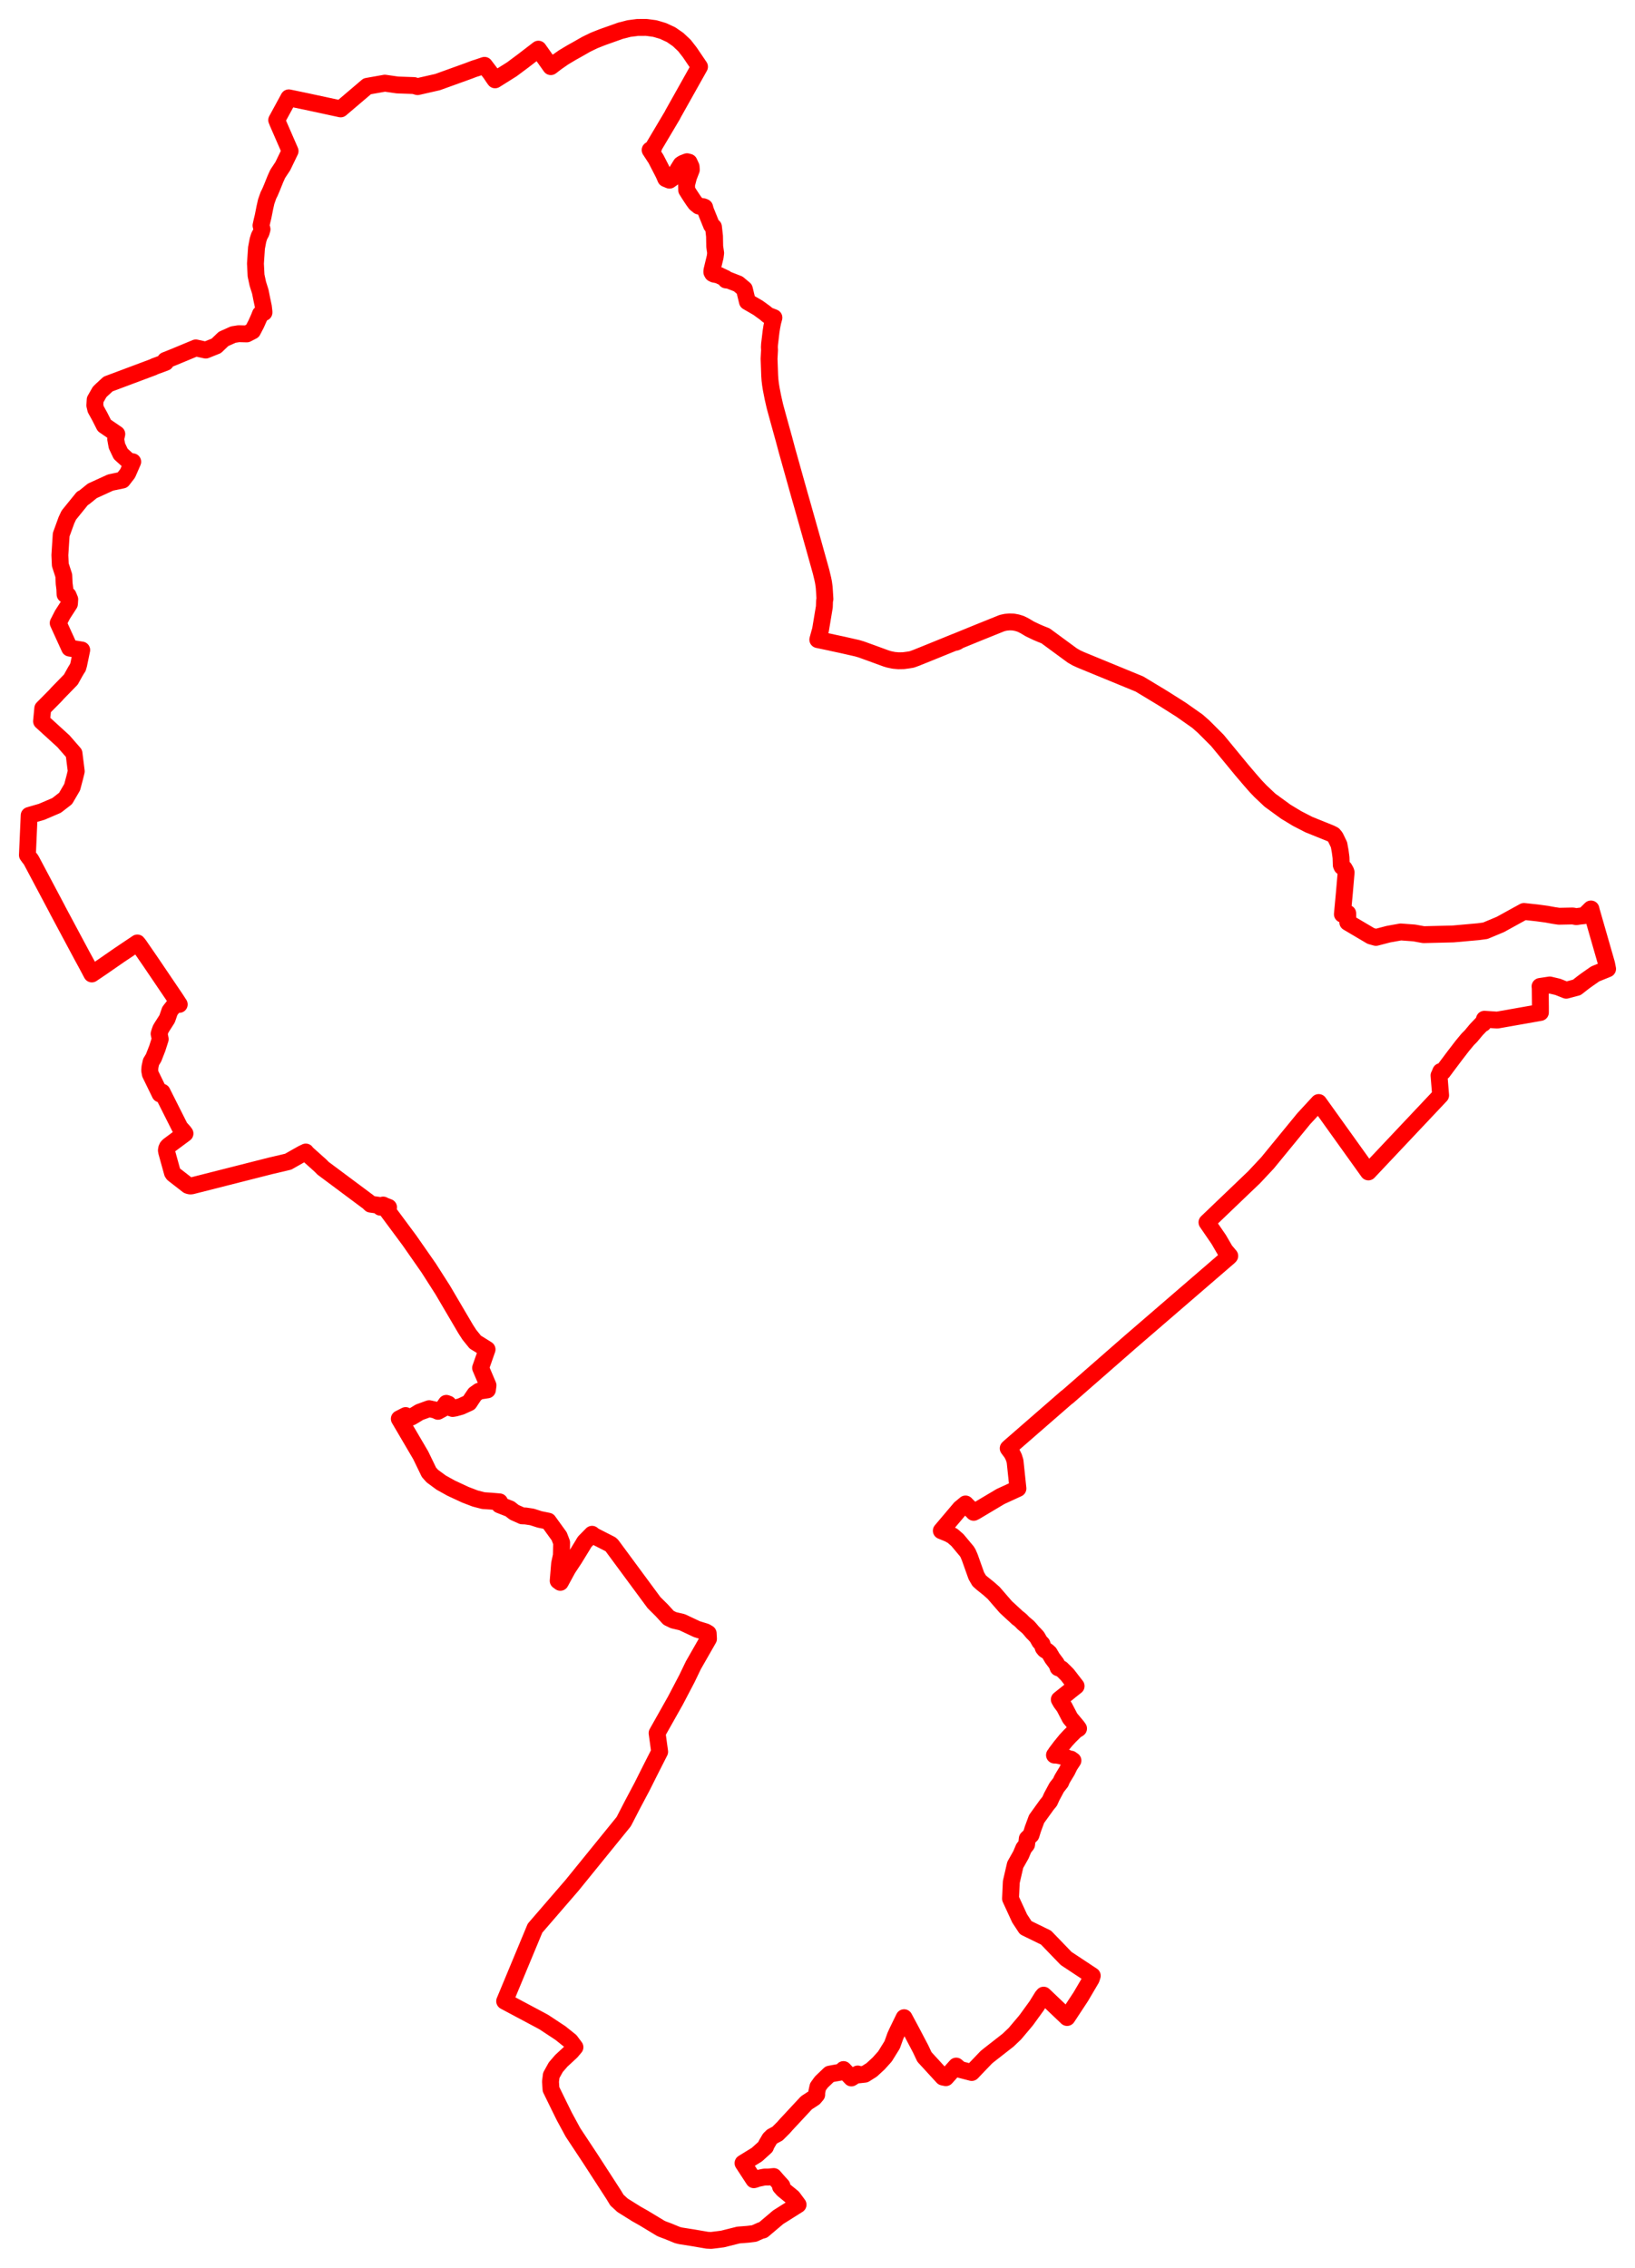 <svg width="298.176" height="413.482" xmlns="http://www.w3.org/2000/svg"><polygon points="5,155.905 5.349,156.391 5.561,156.642 5.731,156.911 10.424,165.752 10.538,165.985 14.901,174.141 15.773,175.742 16.747,177.575 18.488,176.401 21.757,174.136 25.048,171.927 25.37,172.33 27.593,175.561 31.795,181.767 32.051,182.149 32.686,183.129 32.194,183.159 31.606,183.507 30.974,184.322 30.478,185.759 29.581,187.163 29.312,187.605 29.149,188.057 29.016,188.488 29.147,189.08 29.219,189.458 28.685,191.134 28.011,192.861 27.551,193.616 27.347,194.545 27.3,195.173 27.41,195.8 29.188,199.451 29.568,199.127 30.049,200.092 32.812,205.578 33.505,206.349 33.739,206.667 30.76,208.879 30.531,209.118 30.396,209.414 30.344,209.736 30.402,210.058 31.444,213.82 31.597,214.043 34.264,216.116 34.49,216.195 34.726,216.233 34.958,216.211 49.334,212.562 51.228,212.121 52.567,211.799 55.106,210.361 55.77,210.043 55.878,210.221 58.444,212.516 58.928,213.01 67.199,219.174 67.58,219.544 69.096,219.762 69.373,220.103 69.646,219.85 69.874,219.706 70.141,219.846 70.861,220.12 70.597,220.665 74.661,226.143 78.17,231.175 80.739,235.196 84.939,242.341 85.612,243.379 86.677,244.695 87.685,245.317 88.828,246.034 87.646,249.402 89.002,252.592 88.89,253.407 87.361,253.647 86.616,254.173 86.129,254.881 85.56,255.746 84.066,256.432 83.005,256.725 82.551,256.802 81.819,256.55 81.761,255.997 81.395,255.865 80.697,256.865 79.872,257.315 79.389,257.087 78.27,256.834 76.502,257.474 75.443,258.123 75.006,258.374 74.354,258.426 73.975,258.091 72.822,258.68 76.726,265.33 78.229,268.437 78.84,269.123 80.448,270.308 82.257,271.315 84.869,272.53 86.661,273.216 88.144,273.599 89.512,273.691 91.105,273.826 91.091,274.362 92.989,275.105 93.777,275.726 95.23,276.378 95.826,276.396 97.012,276.574 98.412,277.024 99.988,277.346 101.979,280.098 102.425,281.257 102.375,283.597 102.054,285.09 101.796,288.216 102.186,288.5 103.542,286.009 104.723,284.224 106.194,281.829 106.615,281.117 107.974,279.735 108.283,279.999 111.358,281.568 111.589,281.787 119.268,292.192 120.7,293.614 121.933,294.964 122.824,295.399 124.391,295.766 127.084,297.033 128.686,297.527 129.153,297.807 129.208,298.788 126.452,303.607 125.281,306.038 123.194,310.024 119.836,315.985 120.302,319.386 118.579,322.781 117.098,325.735 115.33,329.065 113.775,332.078 113.685,332.208 107.732,339.542 104.32,343.745 97.571,351.553 92.035,364.864 98.513,368.316 99.183,368.679 102.207,370.675 104,372.111 104.856,373.253 104.168,374.067 102.363,375.737 101.355,376.905 100.534,378.393 100.393,379.526 100.486,380.928 101.924,383.87 102.929,385.907 104.493,388.787 107.661,393.577 111.925,400.164 112.513,401.135 113.536,402.075 116.097,403.674 117.363,404.386 120.528,406.298 120.859,406.438 121.886,406.822 123.547,407.506 124.121,407.647 126.378,408.003 128.965,408.447 129.694,408.482 130.675,408.365 131.736,408.228 131.854,408.204 134.662,407.499 136.392,407.364 137.553,407.221 138.796,406.665 138.911,406.654 139.16,406.586 141.917,404.252 145.544,401.966 144.561,400.639 142.828,399.225 142.338,398.675 142.6,398.521 141.836,397.681 141.1,396.833 140.122,396.931 139.459,396.928 139.163,396.98 138.155,397.19 137.771,397.336 137.477,397.416 135.505,394.394 138.02,392.848 139.605,391.418 139.771,390.996 140.381,389.959 140.811,389.533 141.792,389.009 142.914,387.888 143.336,387.405 147.07,383.392 148.458,382.487 148.942,381.914 148.949,381.453 149.164,380.473 149.793,379.605 151.303,378.162 152.318,377.974 153.39,377.786 153.827,377.33 155.265,378.859 156.423,378.138 156.603,378.301 157.722,378.176 158.973,377.387 160.235,376.224 161.388,374.943 161.454,374.837 162.706,372.82 163.277,371.226 163.629,370.447 164.88,367.876 166.079,370.106 167.881,373.531 168.589,375.028 171.954,378.696 172.491,378.81 174.384,376.697 175.107,377.32 177.217,377.865 179.887,375.074 180.507,374.577 183.837,371.975 185.072,370.802 186.969,368.556 187.267,368.177 189.051,365.716 190.081,364.053 190.325,363.764 194.606,367.839 197.098,364.053 199.019,360.786 199.197,360.227 194.431,357.075 190.763,353.273 187.057,351.461 185.955,349.782 184.289,346.167 184.43,343.134 185.151,340.015 186.189,338.174 186.691,336.985 187.221,336.304 187.344,335.23 188.029,334.561 188.366,333.475 189.044,331.642 190.903,329.062 191.425,328.426 191.804,327.584 192.71,325.889 193.447,324.951 193.61,324.547 193.812,324.167 194.583,322.898 195.051,321.939 195.673,320.99 195.34,320.771 195.314,320.733 195.213,320.735 195.16,320.816 194.751,320.58 193.717,320.204 192.755,320.007 192.305,319.996 192.393,319.889 192.628,319.529 193.386,318.523 194.391,317.287 195.081,316.541 196.441,315.2 196.506,315.277 196.695,315.15 196.457,314.812 195.144,313.237 194.101,311.229 193.487,310.4 193.183,309.864 194.998,308.417 195.14,308.292 196.253,307.412 194.66,305.352 194.097,304.783 193.798,304.496 193.579,304.275 193.392,304.228 192.971,304.067 192.827,303.687 192.667,303.327 191.926,302.342 191.367,301.394 190.989,301.05 190.663,300.866 190.515,300.76 190.26,300.441 190.025,299.733 189.622,299.323 189.125,298.449 188.634,297.917 188.348,297.639 187.756,296.936 187.453,296.613 186.644,295.935 186.166,295.443 185.761,295.099 185.585,294.995 185.278,294.693 184.63,294.104 183.422,292.985 181.205,290.425 180.318,289.64 179.078,288.646 178.566,288.188 178.055,287.308 176.858,283.947 176.53,283.183 176.33,282.857 174.609,280.796 173.747,280.046 173.017,279.636 171.669,279.088 175.131,274.998 175.246,274.916 176.087,274.21 176.322,274.455 176.694,274.822 177.107,275.261 177.315,275.465 177.572,275.733 177.892,275.574 182.462,272.851 185.642,271.387 185.116,266.407 184.888,265.681 184.549,264.991 183.866,264.065 184.106,263.838 194.555,254.746 194.677,254.68 206.022,244.759 224.162,229.113 224.27,228.989 223.419,227.984 222.261,225.99 220.116,222.863 228.742,214.609 231.158,212.027 237.768,203.964 240.489,201.016 249.554,213.669 262.727,199.7 262.434,196.085 262.501,195.967 262.748,195.364 262.895,195.462 263.116,195.409 263.844,194.429 265.338,192.439 266.68,190.694 267.668,189.5 268.26,188.905 269.23,187.739 270.22,186.702 270.371,186.621 270.49,186.597 270.709,185.831 273.056,185.986 280.925,184.597 280.93,183.734 280.892,180.152 280.858,179.853 282.634,179.585 284.108,179.934 285.633,180.542 287.573,180.024 288.568,179.241 289.307,178.692 290.918,177.566 293.176,176.649 292.993,175.717 290.227,166.092 290.141,165.726 288.902,166.948 288.087,167.035 287.482,167.129 286.827,167.004 284.308,167.055 283.335,166.909 282.084,166.68 280.394,166.45 277.929,166.179 273.608,168.557 270.879,169.697 269.597,169.871 264.998,170.282 259.621,170.412 257.896,170.098 255.449,169.917 253.217,170.318 250.931,170.914 250.008,170.654 245.798,168.167 245.79,166.531 244.812,166.685 245.178,162.756 245.494,159.075 245.423,158.831 245.142,158.339 244.737,158.011 244.611,157.73 244.563,156.356 244.409,155.192 244.192,154.008 243.53,152.631 243.183,152.207 242.658,151.94 238.69,150.339 236.548,149.235 234.49,147.991 231.605,145.889 229.888,144.269 229.049,143.393 228.666,142.959 227.891,142.071 226.446,140.375 222.02,135.003 219.533,132.514 218.372,131.488 215.415,129.41 212.027,127.264 207.799,124.711 197.102,120.311 196.314,119.949 195.559,119.515 190.678,115.929 189.788,115.575 189.025,115.249 187.792,114.659 186.917,114.133 186.163,113.752 185.501,113.546 184.816,113.415 184.118,113.389 183.435,113.448 182.751,113.599 178.374,115.363 174.605,116.902 174.632,116.97 174.32,117.099 174.303,117.017 169.545,118.951 167.102,119.936 166.28,120.234 165.646,120.338 164.763,120.457 163.849,120.473 162.996,120.397 162.125,120.215 161.568,120.045 159.073,119.131 157.098,118.416 156.365,118.197 153.648,117.579 151.757,117.175 151.677,117.148 149.143,116.619 149.46,115.459 149.65,114.798 149.65,114.762 150.338,110.633 150.37,109.556 150.444,109.22 150.366,107.927 150.308,107.079 150.198,106.263 150.127,105.888 150.054,105.541 149.742,104.244 148.343,99.234 146.299,91.993 145.778,90.173 143.497,82.04 142.978,80.093 142.079,76.856 141.327,74.102 140.964,72.507 140.654,70.928 140.515,70.061 140.423,69.285 140.367,68.475 140.257,65.407 140.341,63.813 140.313,63.304 140.339,62.802 140.621,60.429 140.75,59.609 140.917,58.749 141.14,57.915 140.037,57.487 139.566,57.085 138.244,56.123 136.308,55.002 135.749,52.703 134.629,51.763 132.945,51.106 132.392,51.041 132.394,50.873 132.288,50.751 131.25,50.263 131.143,50.201 130.731,50.087 130.217,49.989 129.949,49.856 129.816,49.618 129.827,49.318 130.424,46.845 130.515,46.135 130.342,44.931 130.307,43.067 130.114,41.365 129.763,41.083 128.651,38.329 128.511,37.801 128.342,37.713 128.158,37.67 127.55,37.596 127.431,37.57 126.914,37.153 126.806,37.04 126.415,36.495 125.839,35.628 125.231,34.662 125.208,33.662 125.568,32.279 126.078,30.956 126.04,30.398 125.665,29.583 125.298,29.486 124.547,29.774 124.202,30 123.59,30.988 122.906,32.277 122.094,32.851 121.409,32.568 121.069,31.783 120.877,31.398 119.625,28.975 118.565,27.353 119.201,26.942 119.235,26.722 122.66,20.955 122.729,20.794 127.57,12.166 125.812,9.571 124.832,8.309 123.671,7.215 122.389,6.326 120.941,5.654 119.424,5.205 117.874,5 116.268,5.003 114.71,5.208 113.174,5.6 109.808,6.797 108.322,7.388 106.902,8.079 105.3,8.995 104.197,9.61 102.783,10.458 101.466,11.376 100.451,12.151 98.187,8.963 95.395,11.108 93.341,12.638 90.286,14.556 90,14.162 89.51,13.426 88.361,11.915 86.812,12.439 86.67,12.471 86.166,12.654 85.557,12.89 79.796,14.968 76.152,15.797 75.49,15.598 72.717,15.503 72.436,15.487 70.176,15.163 70.141,15.175 66.971,15.735 62.128,19.855 55.863,18.503 52.67,17.839 50.462,21.895 50.587,22.187 50.624,22.306 52.905,27.541 51.574,30.298 50.649,31.694 50.21,32.667 49.601,34.186 49.212,35.099 48.957,35.595 48.546,36.766 48.291,37.906 47.976,39.491 47.797,40.222 47.601,41.115 47.789,41.802 47.618,42.412 47.267,43.063 47.049,43.774 46.776,45.211 46.586,48.058 46.697,50.235 47.023,51.749 47.476,53.186 47.733,54.491 48.032,55.901 48.141,56.846 48.139,56.982 47.494,57.246 47.232,57.913 46.709,59.087 46.058,60.338 45.001,60.883 43.543,60.844 42.544,61 40.769,61.793 39.444,63.06 37.522,63.829 35.709,63.435 31.745,65.082 30.164,65.713 30.196,66.065 29.614,66.285 28.245,66.787 27.894,66.955 19.714,70.017 18.522,71.114 18.161,71.469 17.354,72.887 17.294,73.919 17.461,74.618 18.18,75.915 19.023,77.578 21.301,79.136 21.101,80.062 21.323,81.286 22.015,82.748 23.454,84.051 24.206,84.19 23.28,86.31 22.337,87.525 20.158,87.977 16.831,89.499 15.317,90.727 15.03,90.865 12.546,93.926 12.109,94.867 11.158,97.485 10.919,101.219 10.998,102.979 11.633,104.942 11.7,106.392 11.823,107.365 11.864,108.375 12.422,108.554 12.72,109.273 12.667,110.095 11.394,112.066 10.612,113.59 12.7,118.165 14.903,118.513 14.351,121.166 14.2,121.693 13.929,122.115 13.703,122.496 12.921,123.903 10.524,126.362 10.069,126.865 7.798,129.157 7.575,131.503 11.573,135.149 13.495,137.355 13.906,140.63 13.651,141.674 13.16,143.523 11.956,145.581 10.315,146.85 7.599,148.013 5.317,148.673 5,155.905" stroke="red" stroke-width="3.079px" fill="none" stroke-linejoin="round" vector-effect="non-scaling-stroke"></polygon></svg>